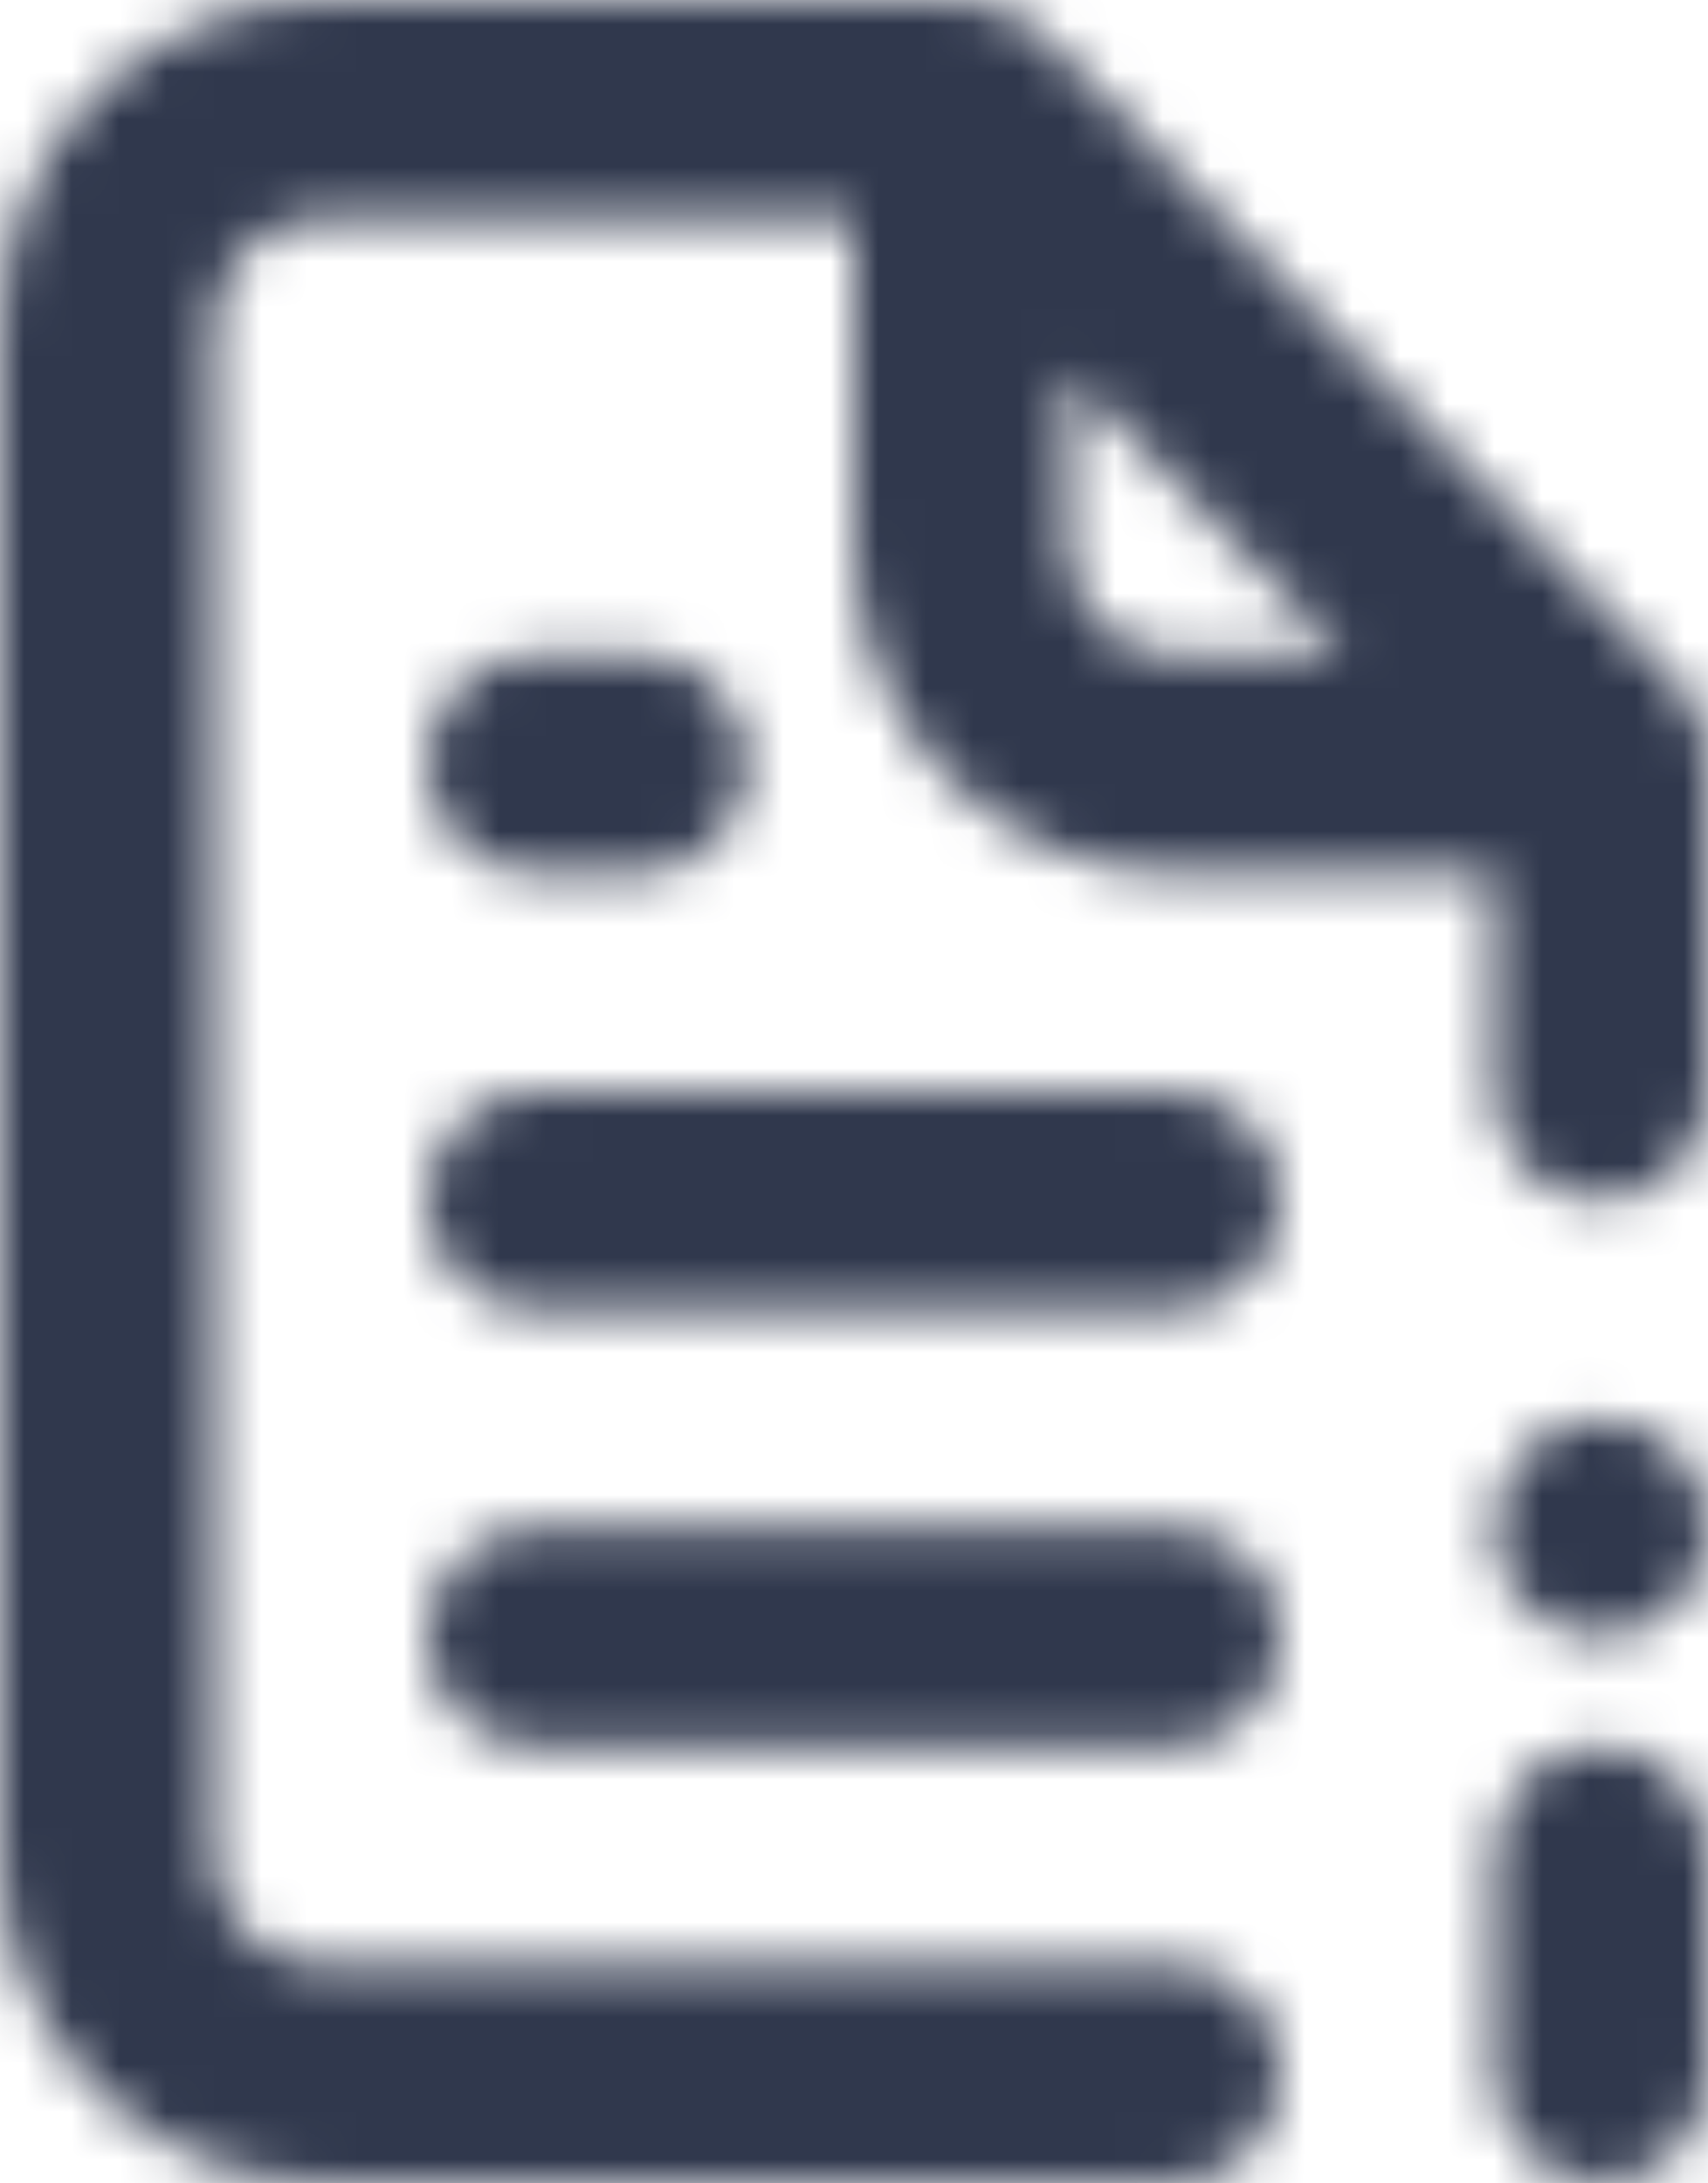 <?xml version="1.0" encoding="UTF-8"?>
<svg width="36px" height="46px" viewBox="0 0 36 46" version="1.1" xmlns="http://www.w3.org/2000/svg" xmlns:xlink="http://www.w3.org/1999/xlink">
    <!-- Generator: Sketch 61.2 (89653) - https://sketch.com -->
    <title>icons/my-data</title>
    <desc>Created with Sketch.</desc>
    <defs>
        <path d="M24.75,32.2 L11.25,32.2 C10.007,32.2 9,33.23 9,34.5 C9,35.77 10.007,36.8 11.25,36.8 L24.75,36.8 C25.993,36.8 27,35.77 27,34.5 C27,33.23 25.993,32.2 24.75,32.2 Z M11.25,18.4 L13.5,18.4 C14.743,18.4 15.75,17.37 15.75,16.1 C15.75,14.83 14.743,13.8 13.5,13.8 L11.25,13.8 C10.007,13.8 9,14.83 9,16.1 C9,17.37 10.007,18.4 11.25,18.4 Z M24.75,23 L11.25,23 C10.007,23 9,24.03 9,25.3 C9,26.57 10.007,27.6 11.25,27.6 L24.75,27.6 C25.993,27.6 27,26.57 27,25.3 C27,24.03 25.993,23 24.75,23 Z M35.347,30.567 C35.134,30.358 34.881,30.193 34.605,30.084 C34.062,29.832 33.438,29.832 32.895,30.084 C32.619,30.193 32.366,30.358 32.153,30.567 C31.954,30.791 31.794,31.047 31.68,31.326 C31.328,32.183 31.514,33.172 32.153,33.833 C32.577,34.264 33.152,34.504 33.75,34.5 C34.044,34.496 34.334,34.434 34.605,34.316 C34.878,34.2 35.129,34.036 35.347,33.833 C35.986,33.172 36.172,32.183 35.82,31.326 C35.706,31.047 35.546,30.791 35.347,30.567 L35.347,30.567 Z M36,15.962 C35.977,15.751 35.931,15.543 35.865,15.341 L35.865,15.134 C35.757,14.898 35.613,14.68 35.438,14.49 L35.438,14.49 L21.938,0.69 L21.938,0.69 C21.752,0.511 21.539,0.364 21.308,0.253 C21.24,0.243 21.172,0.243 21.105,0.253 C20.876,0.119 20.624,0.033 20.363,0 L6.75,0 C3.022,0 0,3.089 0,6.9 L0,39.1 C0,42.911 3.022,46 6.75,46 L24.75,46 C25.993,46 27,44.97 27,43.7 C27,42.43 25.993,41.4 24.75,41.4 L6.75,41.4 C5.507,41.4 4.5,40.37 4.5,39.1 L4.5,6.9 C4.5,5.63 5.507,4.6 6.75,4.6 L18,4.6 L18,11.5 C18,15.311 21.022,18.4 24.75,18.4 L31.5,18.4 L31.5,23 C31.5,24.27 32.507,25.3 33.75,25.3 C34.993,25.3 36,24.27 36,23 L36,16.1 C36,16.1 36,16.1 36,15.962 Z M24.75,13.8 C23.507,13.8 22.5,12.77 22.5,11.5 L22.5,7.843 L28.328,13.8 L24.75,13.8 Z M33.75,36.8 C32.507,36.8 31.5,37.83 31.5,39.1 L31.5,43.7 C31.5,44.97 32.507,46 33.75,46 C34.993,46 36,44.97 36,43.7 L36,39.1 C36,37.83 34.993,36.8 33.75,36.8 Z" id="path-1"></path>
    </defs>
    <g id="Design-Library" stroke="none" stroke-width="1" fill="none" fill-rule="evenodd">
        <g id="Icons" transform="translate(-482, -370)">
            <g id="icon/my-data" transform="translate(482, 370)">
                <g id="icons/my-data">
                    <g id="colour/@bggrey">
                        <mask id="mask-2" fill="white">
                            <use xlink:href="#path-1"></use>
                        </mask>
                        <g id="Mask" fill-rule="nonzero"></g>
                        <g id="colour/@iconsgrey" mask="url(#mask-2)" fill="#30384d">
                            <rect id="Fill" x="0" y="0" width="52" height="52.765"></rect>
                        </g>
                    </g>
                </g>
            </g>
        </g>
    </g>
</svg>